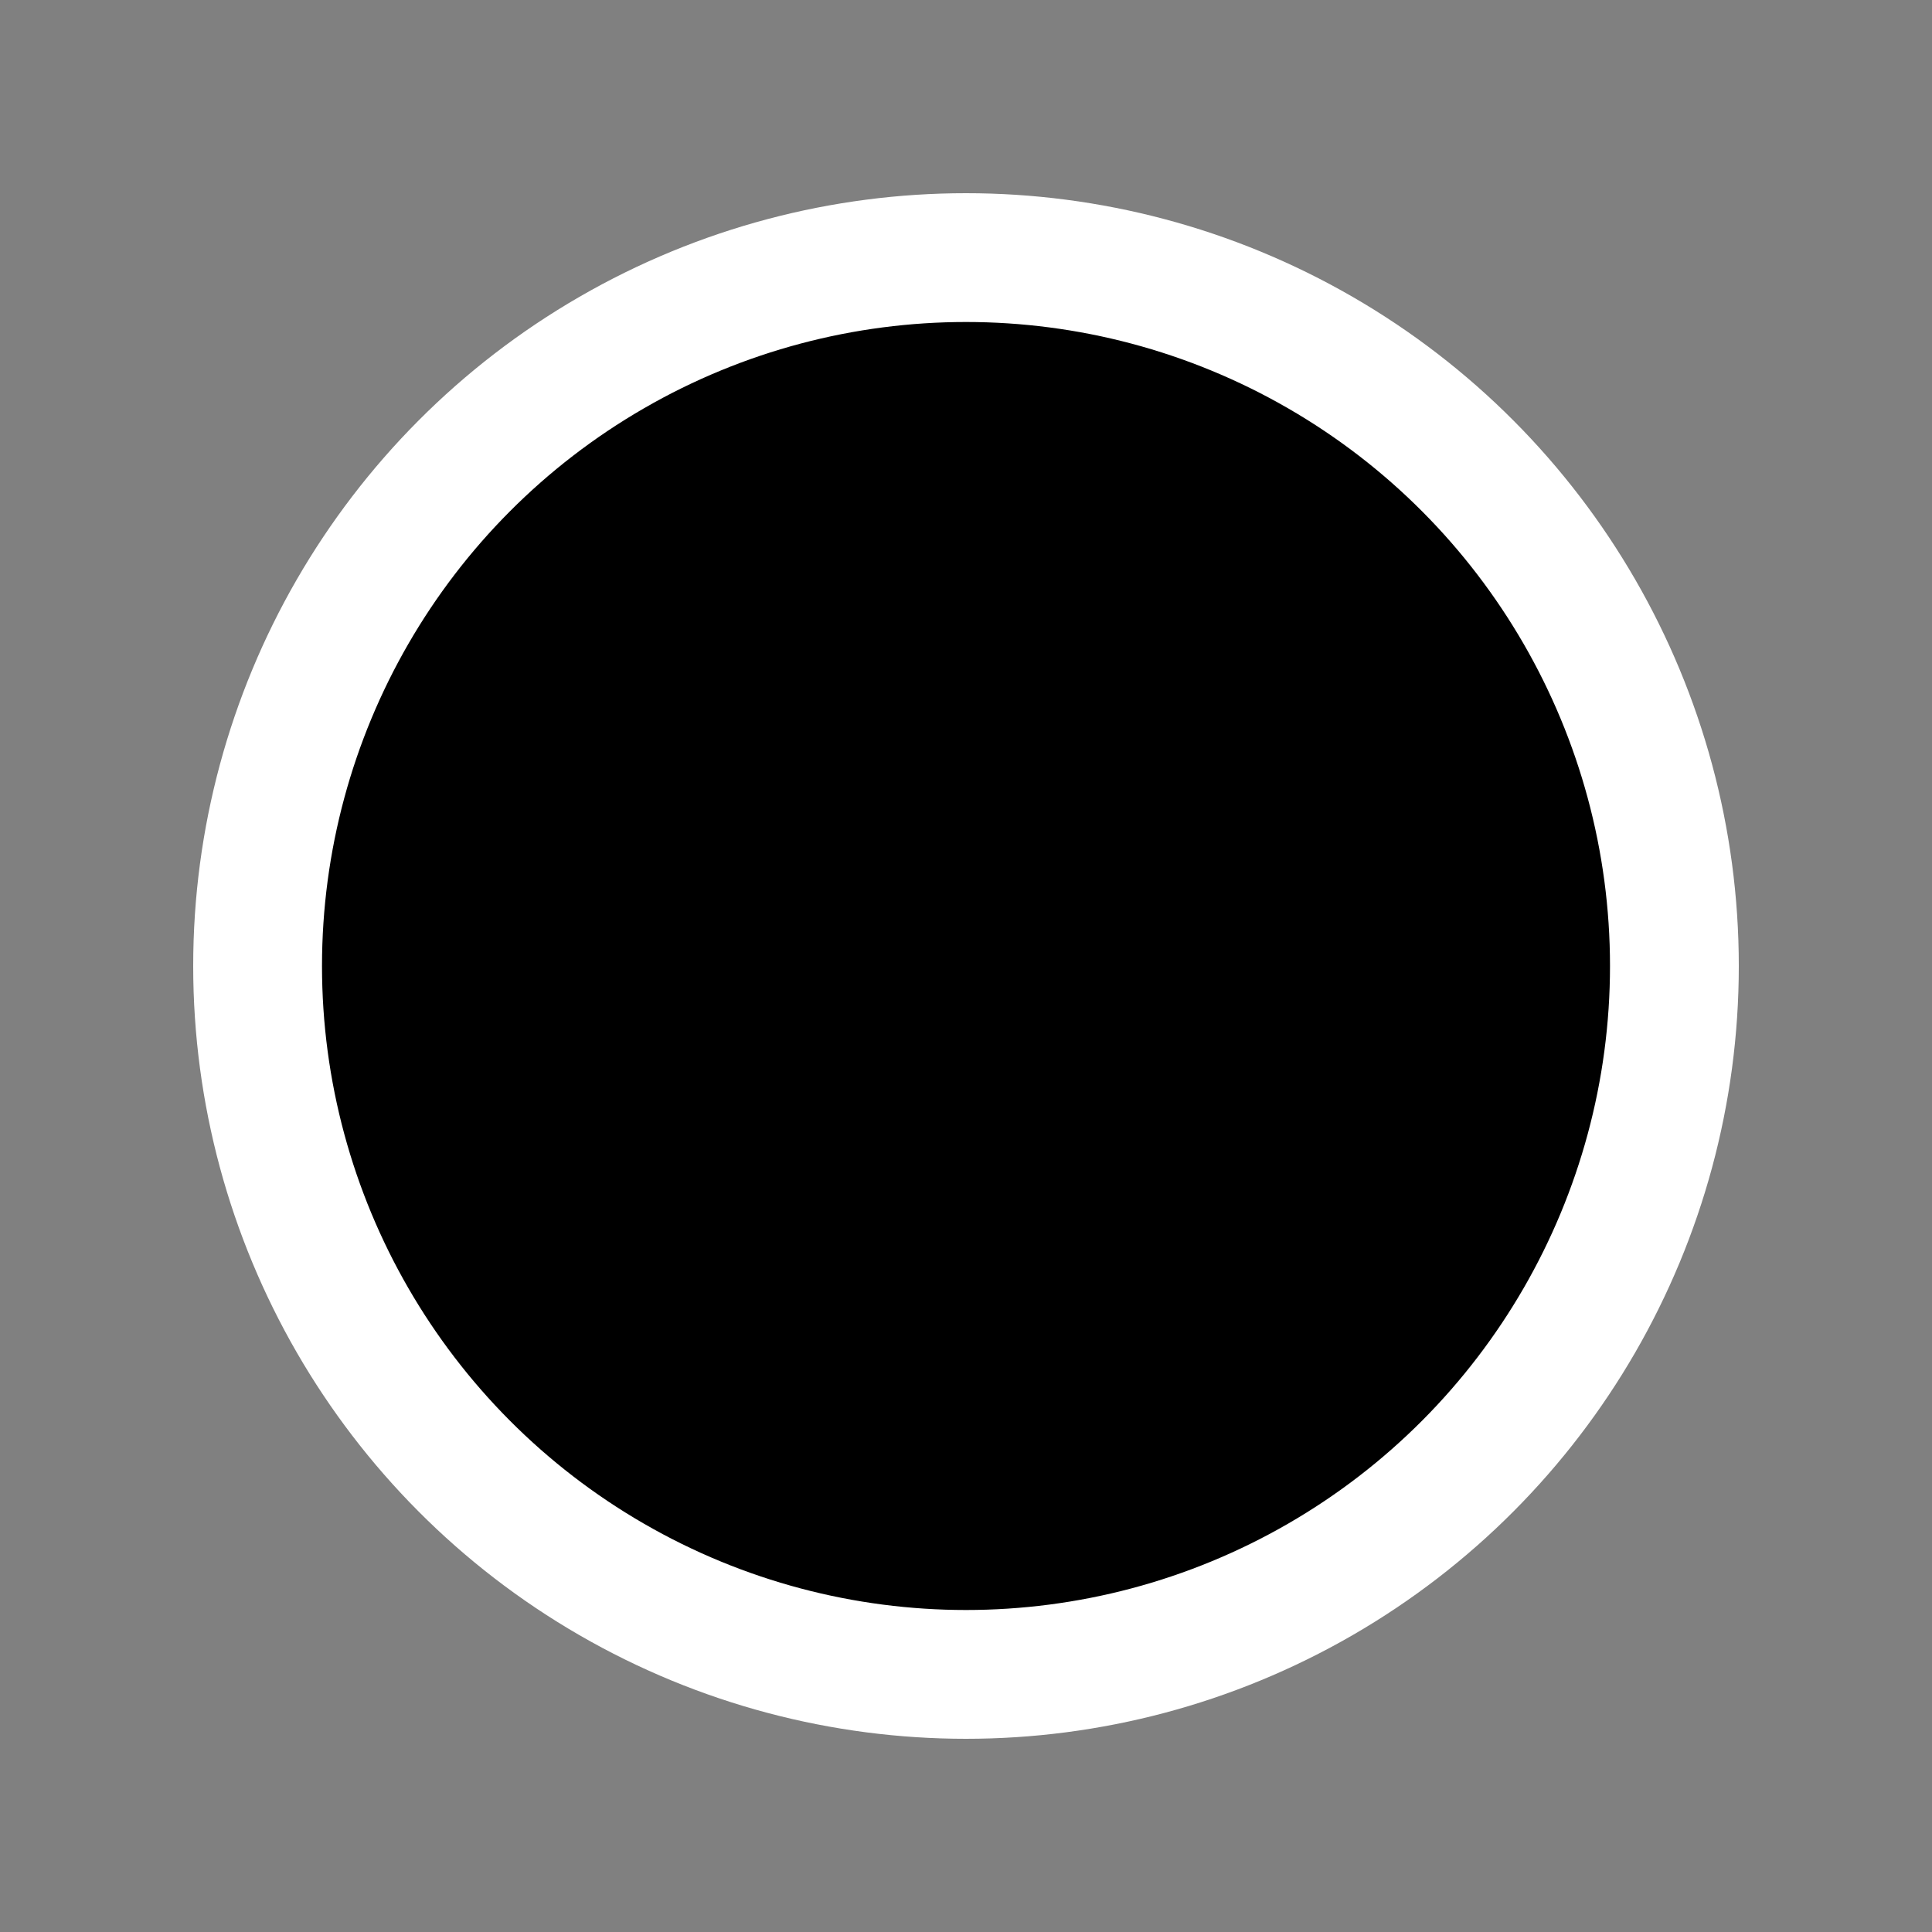 <svg xmlns="http://www.w3.org/2000/svg" width="30px" height="30px" viewBox="0 0 30 30">
  <rect x="0" y="0" width="30" height="30" fill="#808080" stroke="none"/>
  <circle cx="15" cy="15" r="11" fill="#000" stroke="#fff" stroke-width="2" />
</svg>


